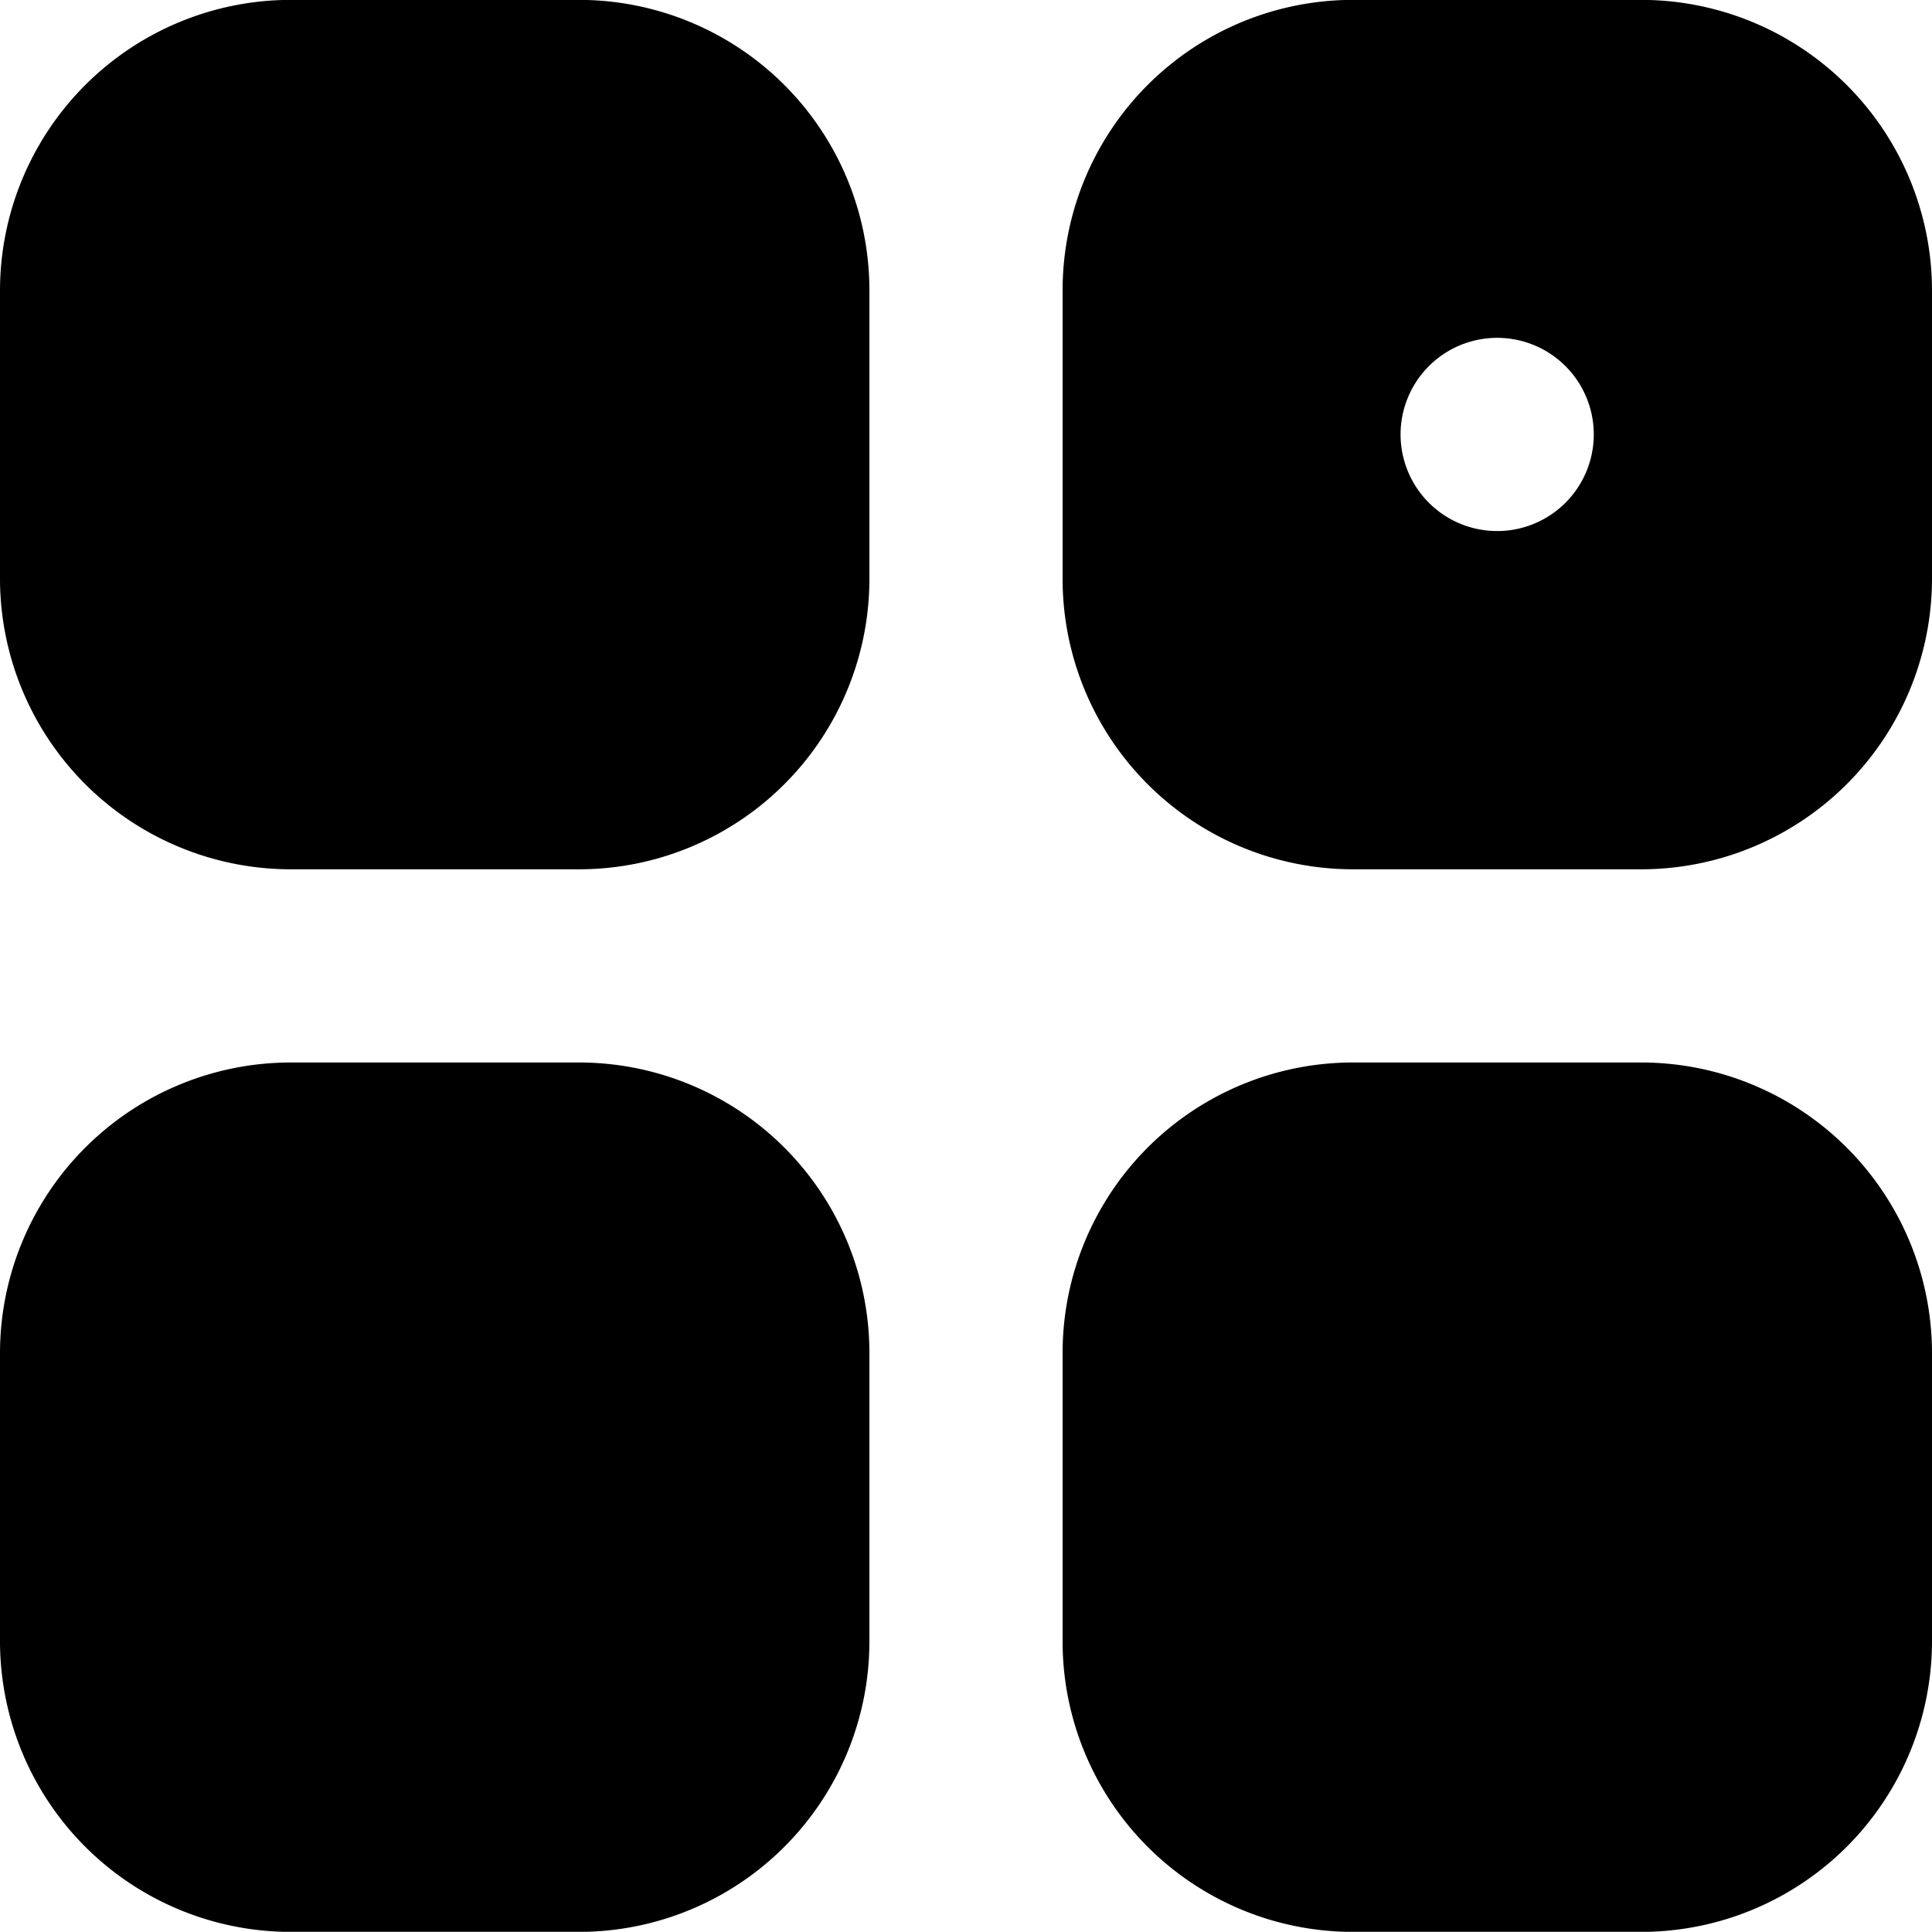 <svg xmlns="http://www.w3.org/2000/svg" width="18" height="17.998" viewBox="0 0 18 17.998"><path fill-rule="evenodd" d="M2.7-.001h2.7a2.706 2.706 0 0 1 2.7 2.7v2.7a2.706 2.706 0 0 1-2.7 2.7H2.7a2.71 2.71 0 0 1-2.7-2.7v-2.7a2.71 2.71 0 0 1 2.7-2.7m0 9.9h2.7a2.706 2.706 0 0 1 2.7 2.7v2.7a2.706 2.706 0 0 1-2.7 2.7H2.7a2.71 2.71 0 0 1-2.7-2.7v-2.7a2.71 2.71 0 0 1 2.7-2.7m12.6 0h-2.7a2.706 2.706 0 0 0-2.7 2.7v2.7a2.706 2.706 0 0 0 2.7 2.7h2.7a2.71 2.71 0 0 0 2.7-2.7v-2.7a2.71 2.71 0 0 0-2.7-2.7m-2.7-9.9h2.7a2.71 2.71 0 0 1 2.7 2.7v2.7a2.71 2.71 0 0 1-2.7 2.7h-2.7a2.706 2.706 0 0 1-2.7-2.7v-2.7a2.706 2.706 0 0 1 2.7-2.7m.83 4.784a.9.9 0 1 0-.216-1.255.9.9 0 0 0 .216 1.255"/></svg>